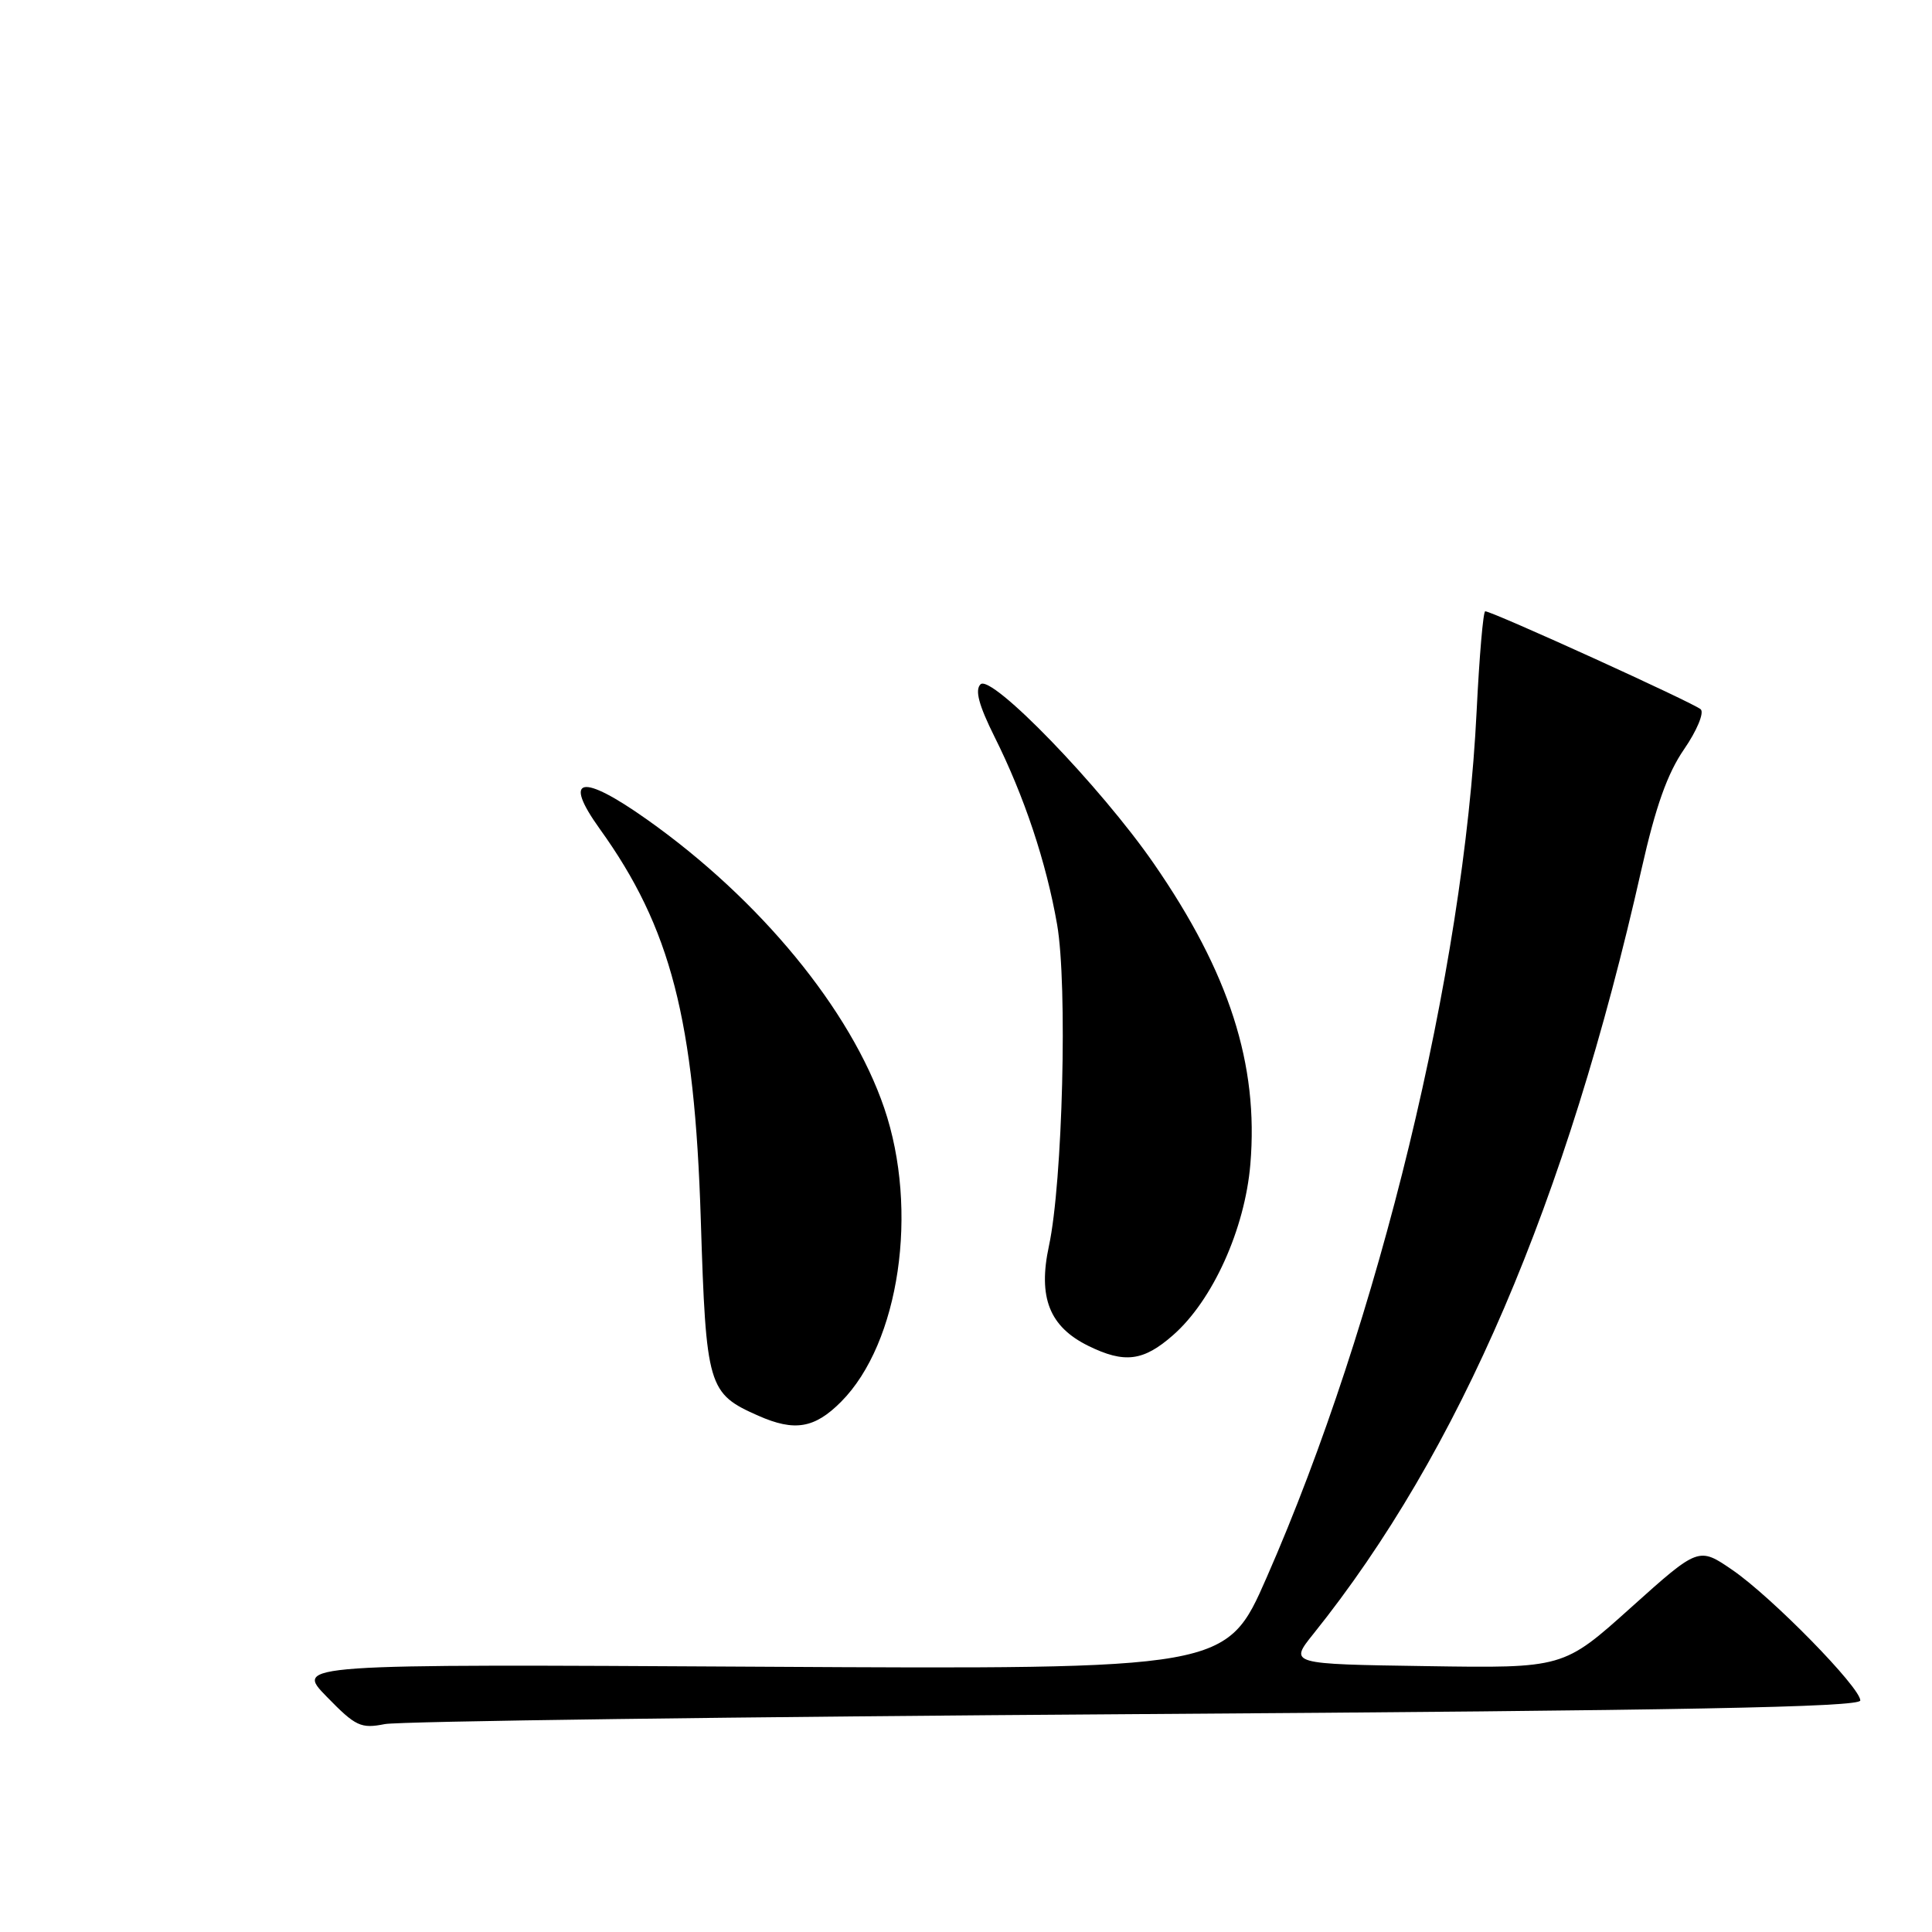 <?xml version="1.0" encoding="UTF-8" standalone="no"?>
<!DOCTYPE svg PUBLIC "-//W3C//DTD SVG 1.1//EN" "http://www.w3.org/Graphics/SVG/1.1/DTD/svg11.dtd" >
<svg xmlns="http://www.w3.org/2000/svg" xmlns:xlink="http://www.w3.org/1999/xlink" version="1.1" viewBox="0 0 256 256">
 <g >
 <path fill="currentColor"
d=" M 150.50 227.13 C 223.24 226.65 246.50 226.21 246.50 225.32 C 246.50 223.59 234.80 211.64 229.58 208.05 C 225.08 204.96 225.08 204.96 216.12 213.00 C 207.16 221.05 207.16 221.05 188.99 220.77 C 170.82 220.50 170.82 220.50 174.03 216.50 C 193.39 192.36 207.58 159.28 217.52 115.12 C 219.38 106.88 220.93 102.50 223.15 99.28 C 224.84 96.83 225.83 94.45 225.36 93.99 C 224.51 93.18 197.74 81.00 196.80 81.00 C 196.53 81.00 196.02 86.96 195.66 94.25 C 193.97 128.75 182.74 175.07 167.84 209.02 C 162.50 221.20 162.50 221.20 100.79 220.85 C 39.07 220.50 39.07 220.50 43.29 224.82 C 47.13 228.76 47.81 229.08 51.00 228.45 C 52.92 228.08 97.70 227.48 150.50 227.13 Z  M 111.44 185.75 C 119.19 177.97 121.78 160.36 117.16 146.81 C 112.72 133.80 100.71 119.19 85.73 108.59 C 77.02 102.42 74.51 102.92 79.47 109.83 C 88.89 122.93 92.03 135.08 92.86 161.65 C 93.56 183.83 93.80 184.64 100.50 187.60 C 105.29 189.71 107.93 189.27 111.44 185.75 Z  M 155.44 176.91 C 160.69 172.31 164.96 162.85 165.68 154.25 C 166.79 141.04 162.88 128.89 152.88 114.42 C 145.81 104.20 131.35 89.25 129.92 90.68 C 129.16 91.44 129.70 93.45 131.78 97.63 C 135.72 105.51 138.63 114.24 140.07 122.49 C 141.47 130.52 140.81 156.63 138.99 165.09 C 137.52 171.91 139.05 175.79 144.20 178.33 C 149.00 180.69 151.50 180.38 155.44 176.91 Z "/>
</g>
</svg>
